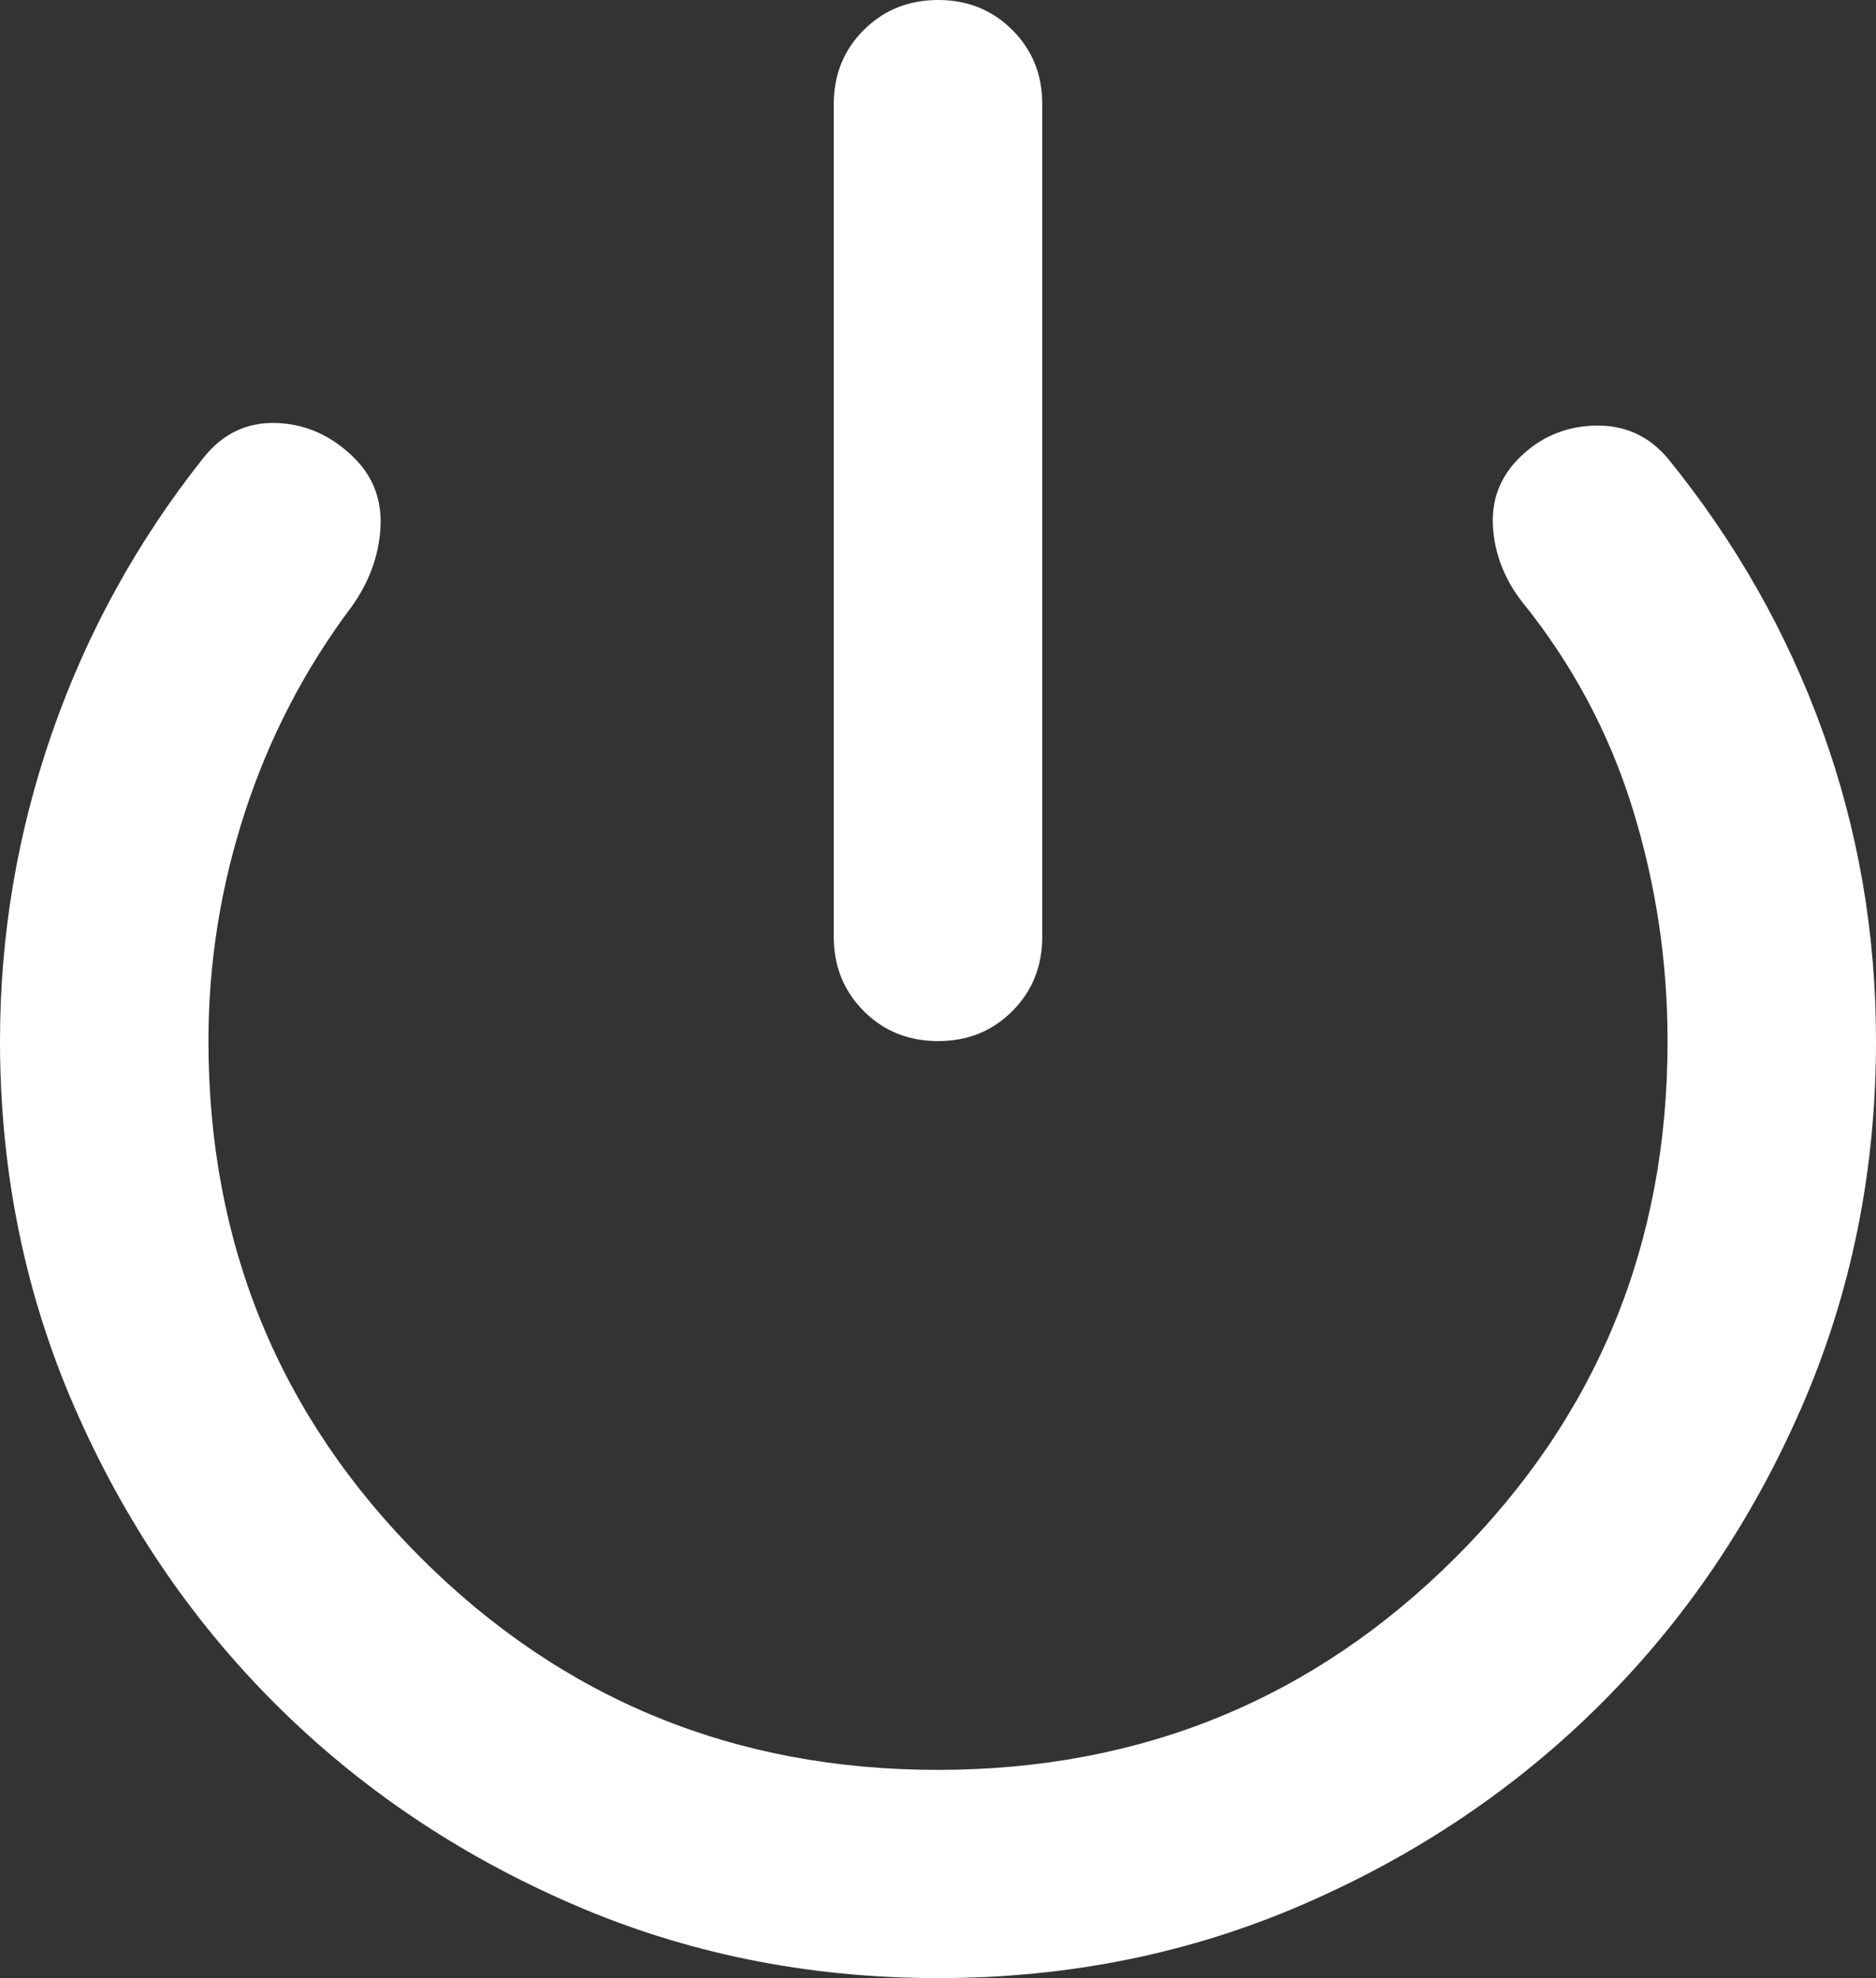 <svg width="37" height="39" viewBox="0 0 37 39" fill="none" xmlns="http://www.w3.org/2000/svg">
<rect x="0" y="0" width="37" height="39" fill="#333333" stroke="none"/>
<path d="M18.5 20.526C17.918 20.526 17.43 20.329 17.036 19.935C16.643 19.541 16.446 19.054 16.444 18.474V2.053C16.444 1.471 16.642 0.984 17.036 0.591C17.431 0.198 17.919 0.001 18.5 7.07803e-06C19.081 -0.001 19.57 0.196 19.966 0.591C20.362 0.987 20.558 1.474 20.556 2.053V18.474C20.556 19.055 20.358 19.543 19.964 19.937C19.569 20.331 19.081 20.528 18.5 20.526ZM18.5 39C15.931 39 13.524 38.513 11.281 37.538C9.038 36.564 7.085 35.247 5.423 33.587C3.76 31.927 2.441 29.977 1.466 27.737C0.49 25.497 0.001 23.093 0 20.526C0 18.439 0.343 16.412 1.028 14.444C1.713 12.477 2.706 10.672 4.008 9.032C4.385 8.553 4.865 8.322 5.447 8.34C6.03 8.358 6.544 8.588 6.989 9.032C7.366 9.408 7.537 9.87 7.503 10.417C7.469 10.964 7.28 11.478 6.938 11.957C6.013 13.188 5.31 14.54 4.831 16.011C4.351 17.482 4.111 18.987 4.111 20.526C4.111 24.529 5.508 27.925 8.3 30.713C11.093 33.502 14.493 34.896 18.5 34.895C22.507 34.893 25.907 33.5 28.702 30.713C31.496 27.927 32.892 24.532 32.889 20.526C32.889 18.953 32.658 17.421 32.196 15.932C31.734 14.444 31.006 13.084 30.011 11.854C29.669 11.409 29.48 10.922 29.446 10.393C29.412 9.863 29.583 9.409 29.96 9.032C30.371 8.621 30.868 8.408 31.45 8.391C32.032 8.375 32.512 8.588 32.889 9.032C34.225 10.674 35.245 12.47 35.948 14.42C36.651 16.37 37.001 18.405 37 20.526C37 23.092 36.512 25.496 35.536 27.737C34.561 29.979 33.242 31.929 31.579 33.587C29.917 35.246 27.965 36.563 25.721 37.538C23.478 38.514 21.071 39.001 18.5 39Z" fill="white"/>
</svg>
